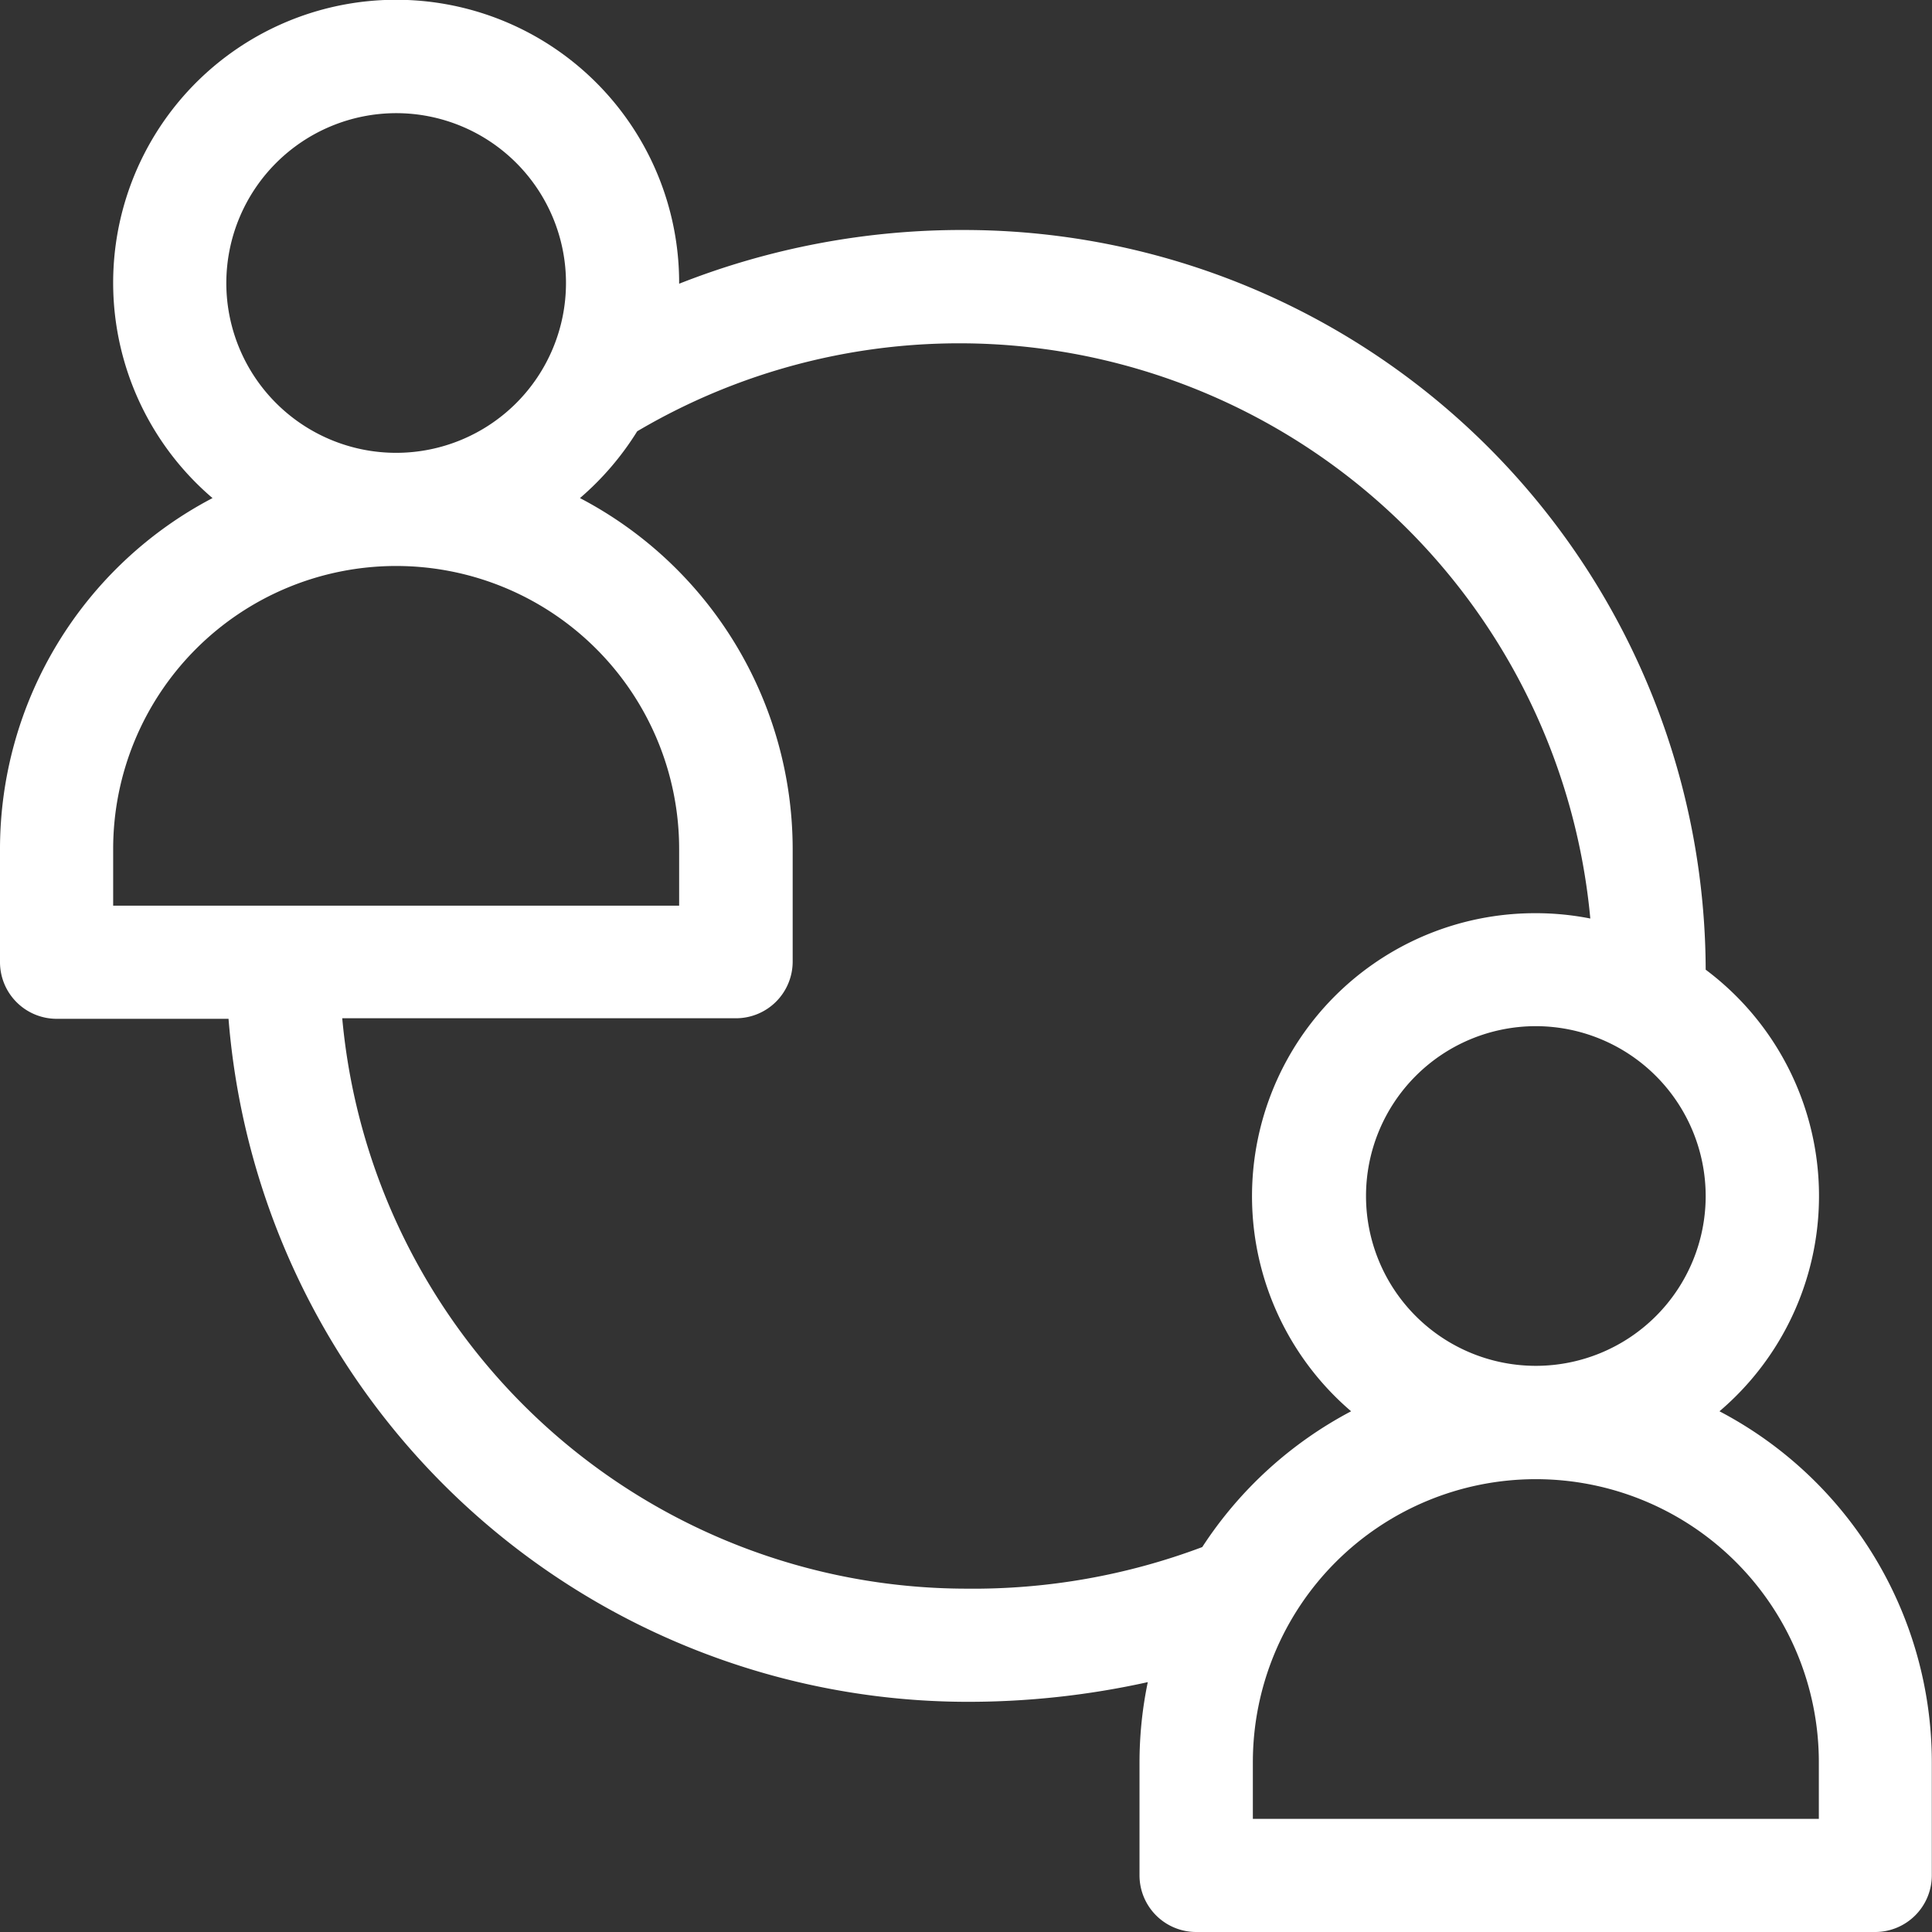<svg xmlns="http://www.w3.org/2000/svg" viewBox="0 0 105 105"><rect x="0" y="0" width="105" height="105" fill="#333333" stroke="none"/><defs><style>.cls-1{fill:#fff;}</style></defs><title>Asset 39</title><g id="Layer_2" data-name="Layer 2"><g id="Work_Page" data-name="Work Page"><path class="cls-1" d="M93.45,76.7a15.36,15.36,0,0,0-.75-24h0a40.32,40.32,0,0,0-40.2-40.2,41.85,41.85,0,0,0-15.59,2.92v0A15.38,15.38,0,1,0,11.55,27.07,21.54,21.54,0,0,0,0,46.14v6.15a3.08,3.08,0,0,0,3.08,3.08h9.34A40.33,40.33,0,0,0,52.5,92.49a45.13,45.13,0,0,0,9.88-1.07,21.47,21.47,0,0,0-.45,4.35v6.15A3.08,3.08,0,0,0,65,105h36.91a3.08,3.08,0,0,0,3.08-3.08V95.77A21.54,21.54,0,0,0,93.45,76.7ZM92.7,65a9.23,9.23,0,1,1-9.23-9.23A9.24,9.24,0,0,1,92.7,65ZM21.53,6.15a9.23,9.23,0,1,1-9.23,9.23A9.24,9.24,0,0,1,21.53,6.15ZM6.15,49.22V46.14a15.38,15.38,0,1,1,30.76,0v3.08ZM52.5,86.34a34.09,34.09,0,0,1-33.9-31H40a3.08,3.08,0,0,0,3.08-3.08V46.14A21.54,21.54,0,0,0,31.52,27.07a15.66,15.66,0,0,0,3.11-3.63,34.44,34.44,0,0,1,51.8,26.48,15.24,15.24,0,0,0-3-.29,15.38,15.38,0,0,0-10,27.07,21.74,21.74,0,0,0-8.09,7.38A35.33,35.33,0,0,1,52.5,86.34ZM98.85,98.85H68.09V95.77a15.38,15.38,0,0,1,30.76,0Z"/></g></g></svg>